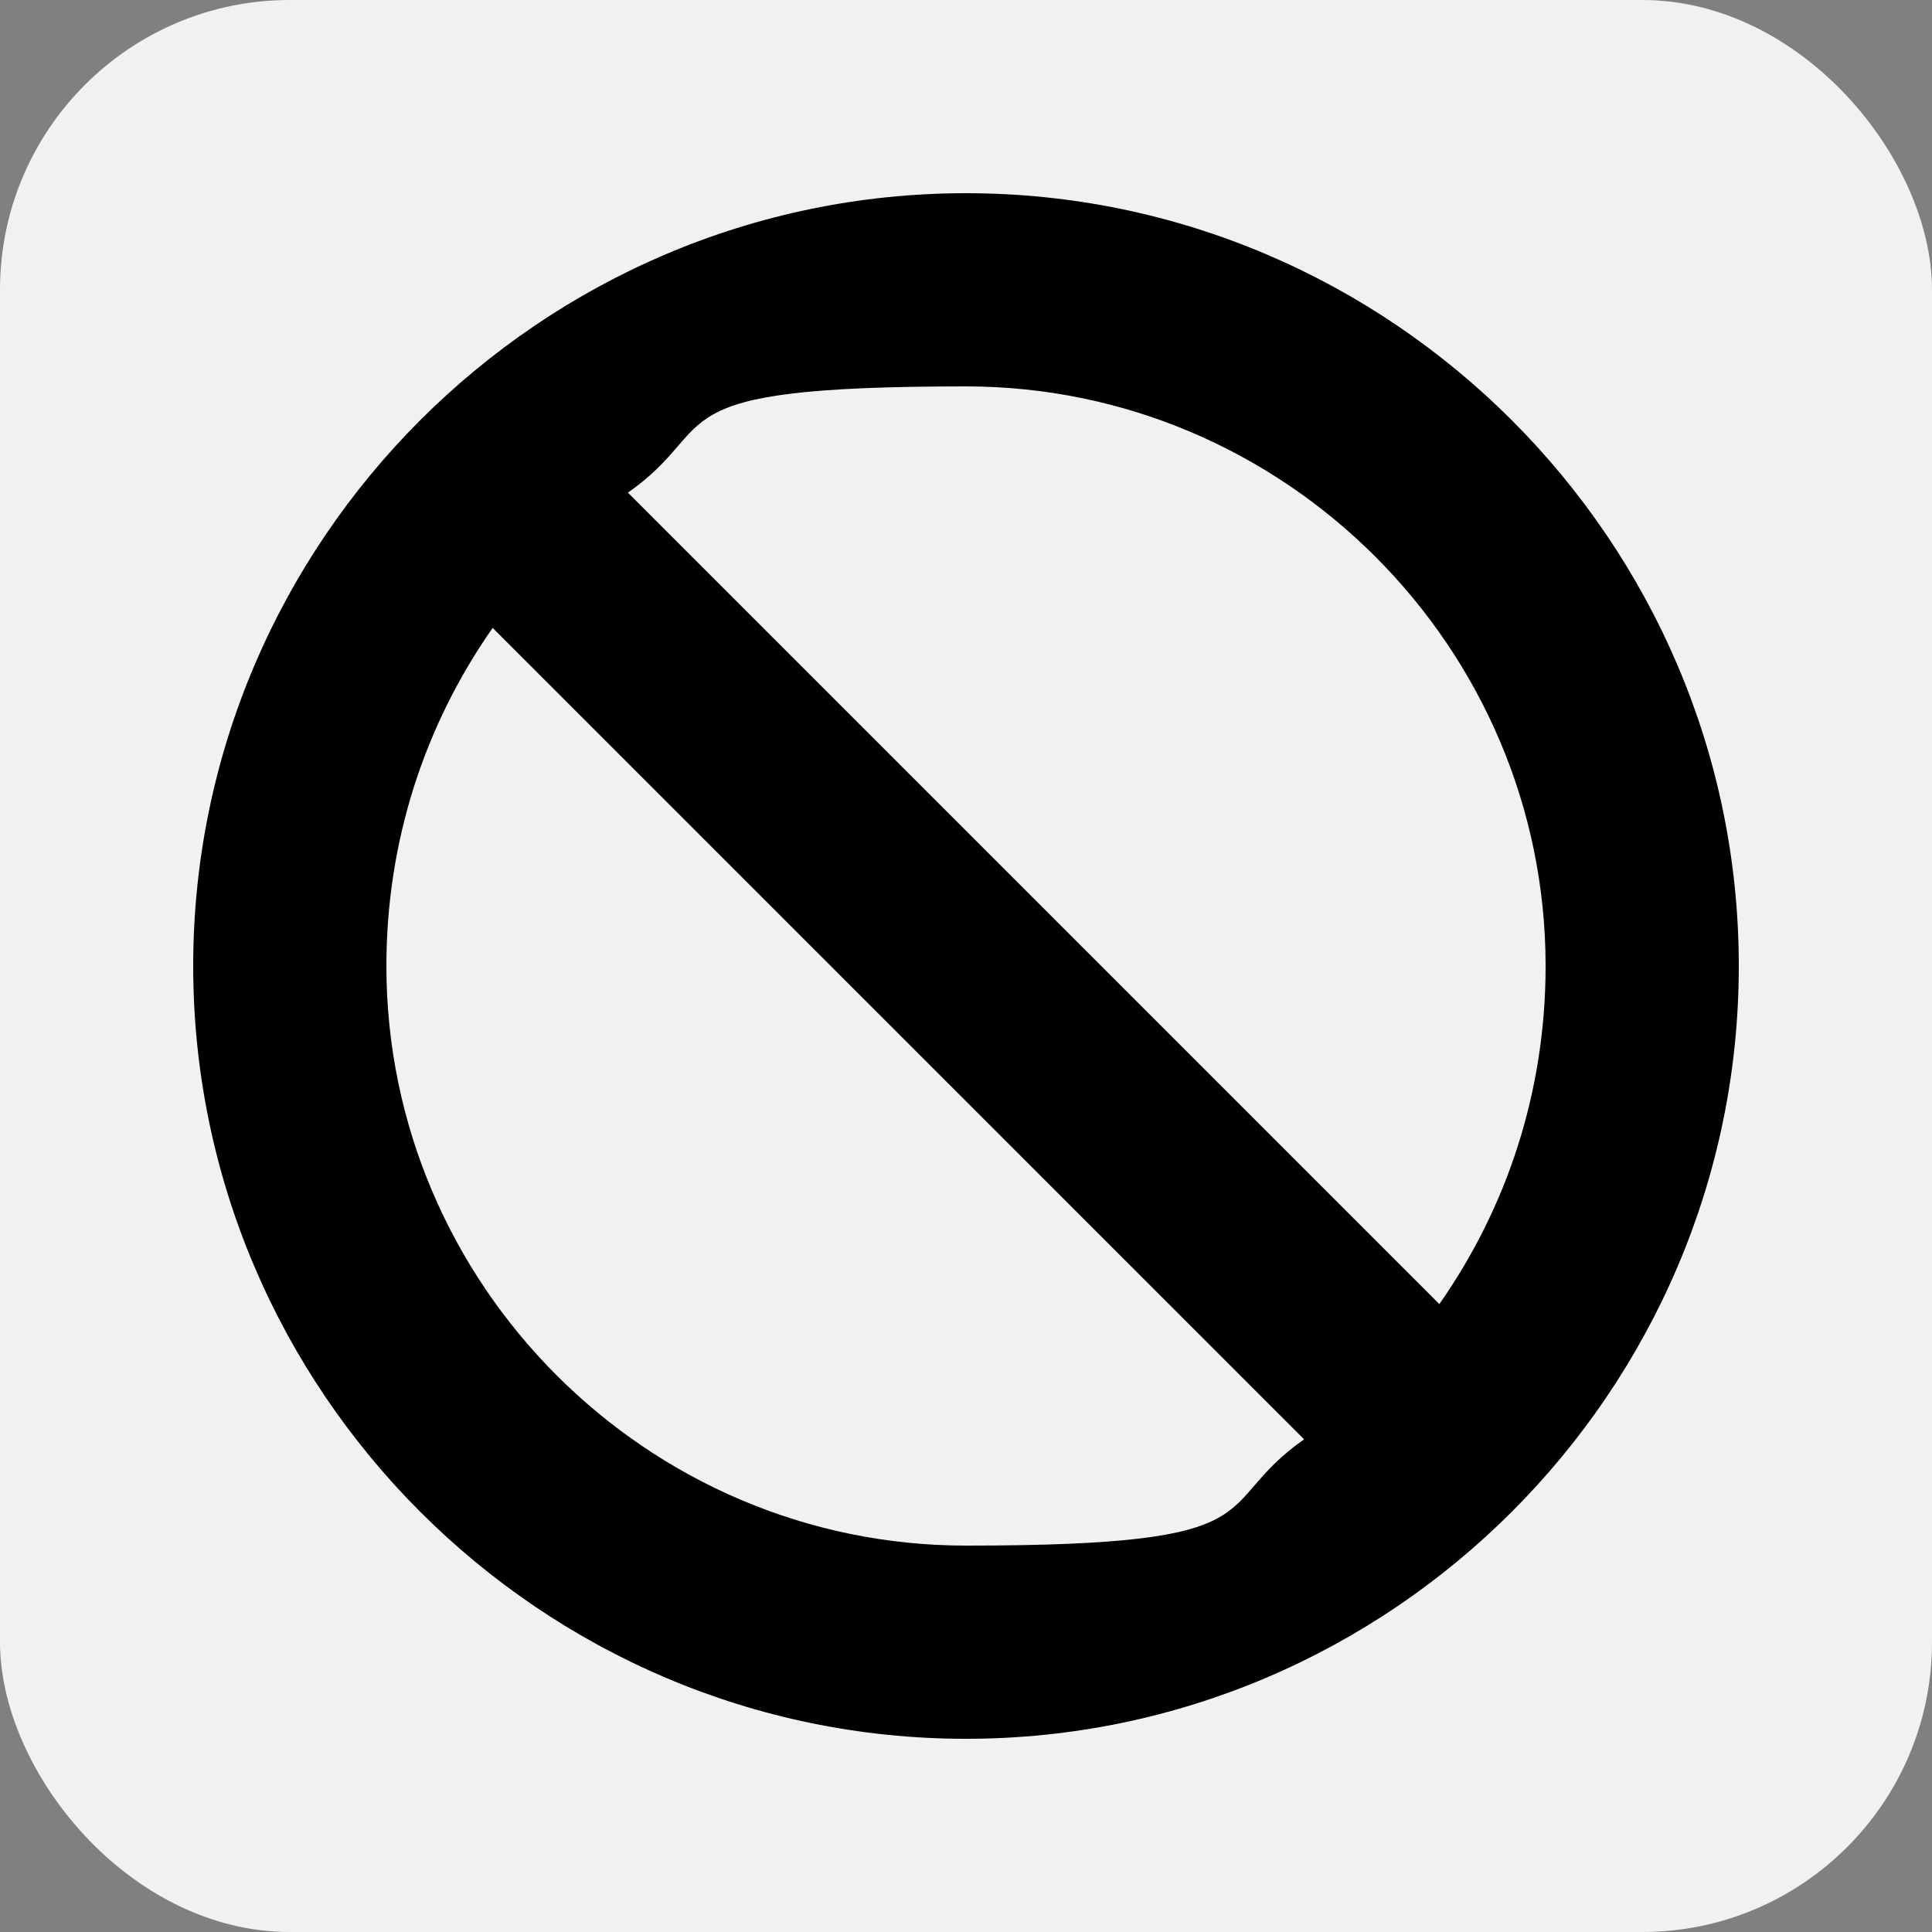 <?xml version="1.0" encoding="UTF-8"?>
<svg width="18" height="18" id="Layer_2" xmlns="http://www.w3.org/2000/svg" version="1.1" viewBox="0 0 20 20">
  <rect x="0" y="0" width="20" height="20" fill="#808080" stroke="none"/>
  <!-- Generator: Adobe Illustrator 29.7.1, SVG Export Plug-In . SVG Version: 2.1.1 Build 8)  -->
  <defs>
    <style>
      .st0 {
        fill: #f0f1f2;
      }
    </style>
  </defs>
  <rect class="st0" width="20" height="20" rx="3" ry="3"/>
  <path d="M18,10c0,4.4-3.6,8-8,8S2,14.4,2,10,5.6,2,10,2s8,3.6,8,8ZM5.1,6.5c-.7,1-1.1,2.2-1.1,3.5,0,3.3,2.7,6,6,6s2.5-.4,3.5-1.1L5.1,6.5h0ZM16,10c0-3.3-2.7-6-6-6s-2.5.4-3.5,1.1l8.4,8.4c.7-1,1.1-2.2,1.1-3.5h0Z"/>
</svg>